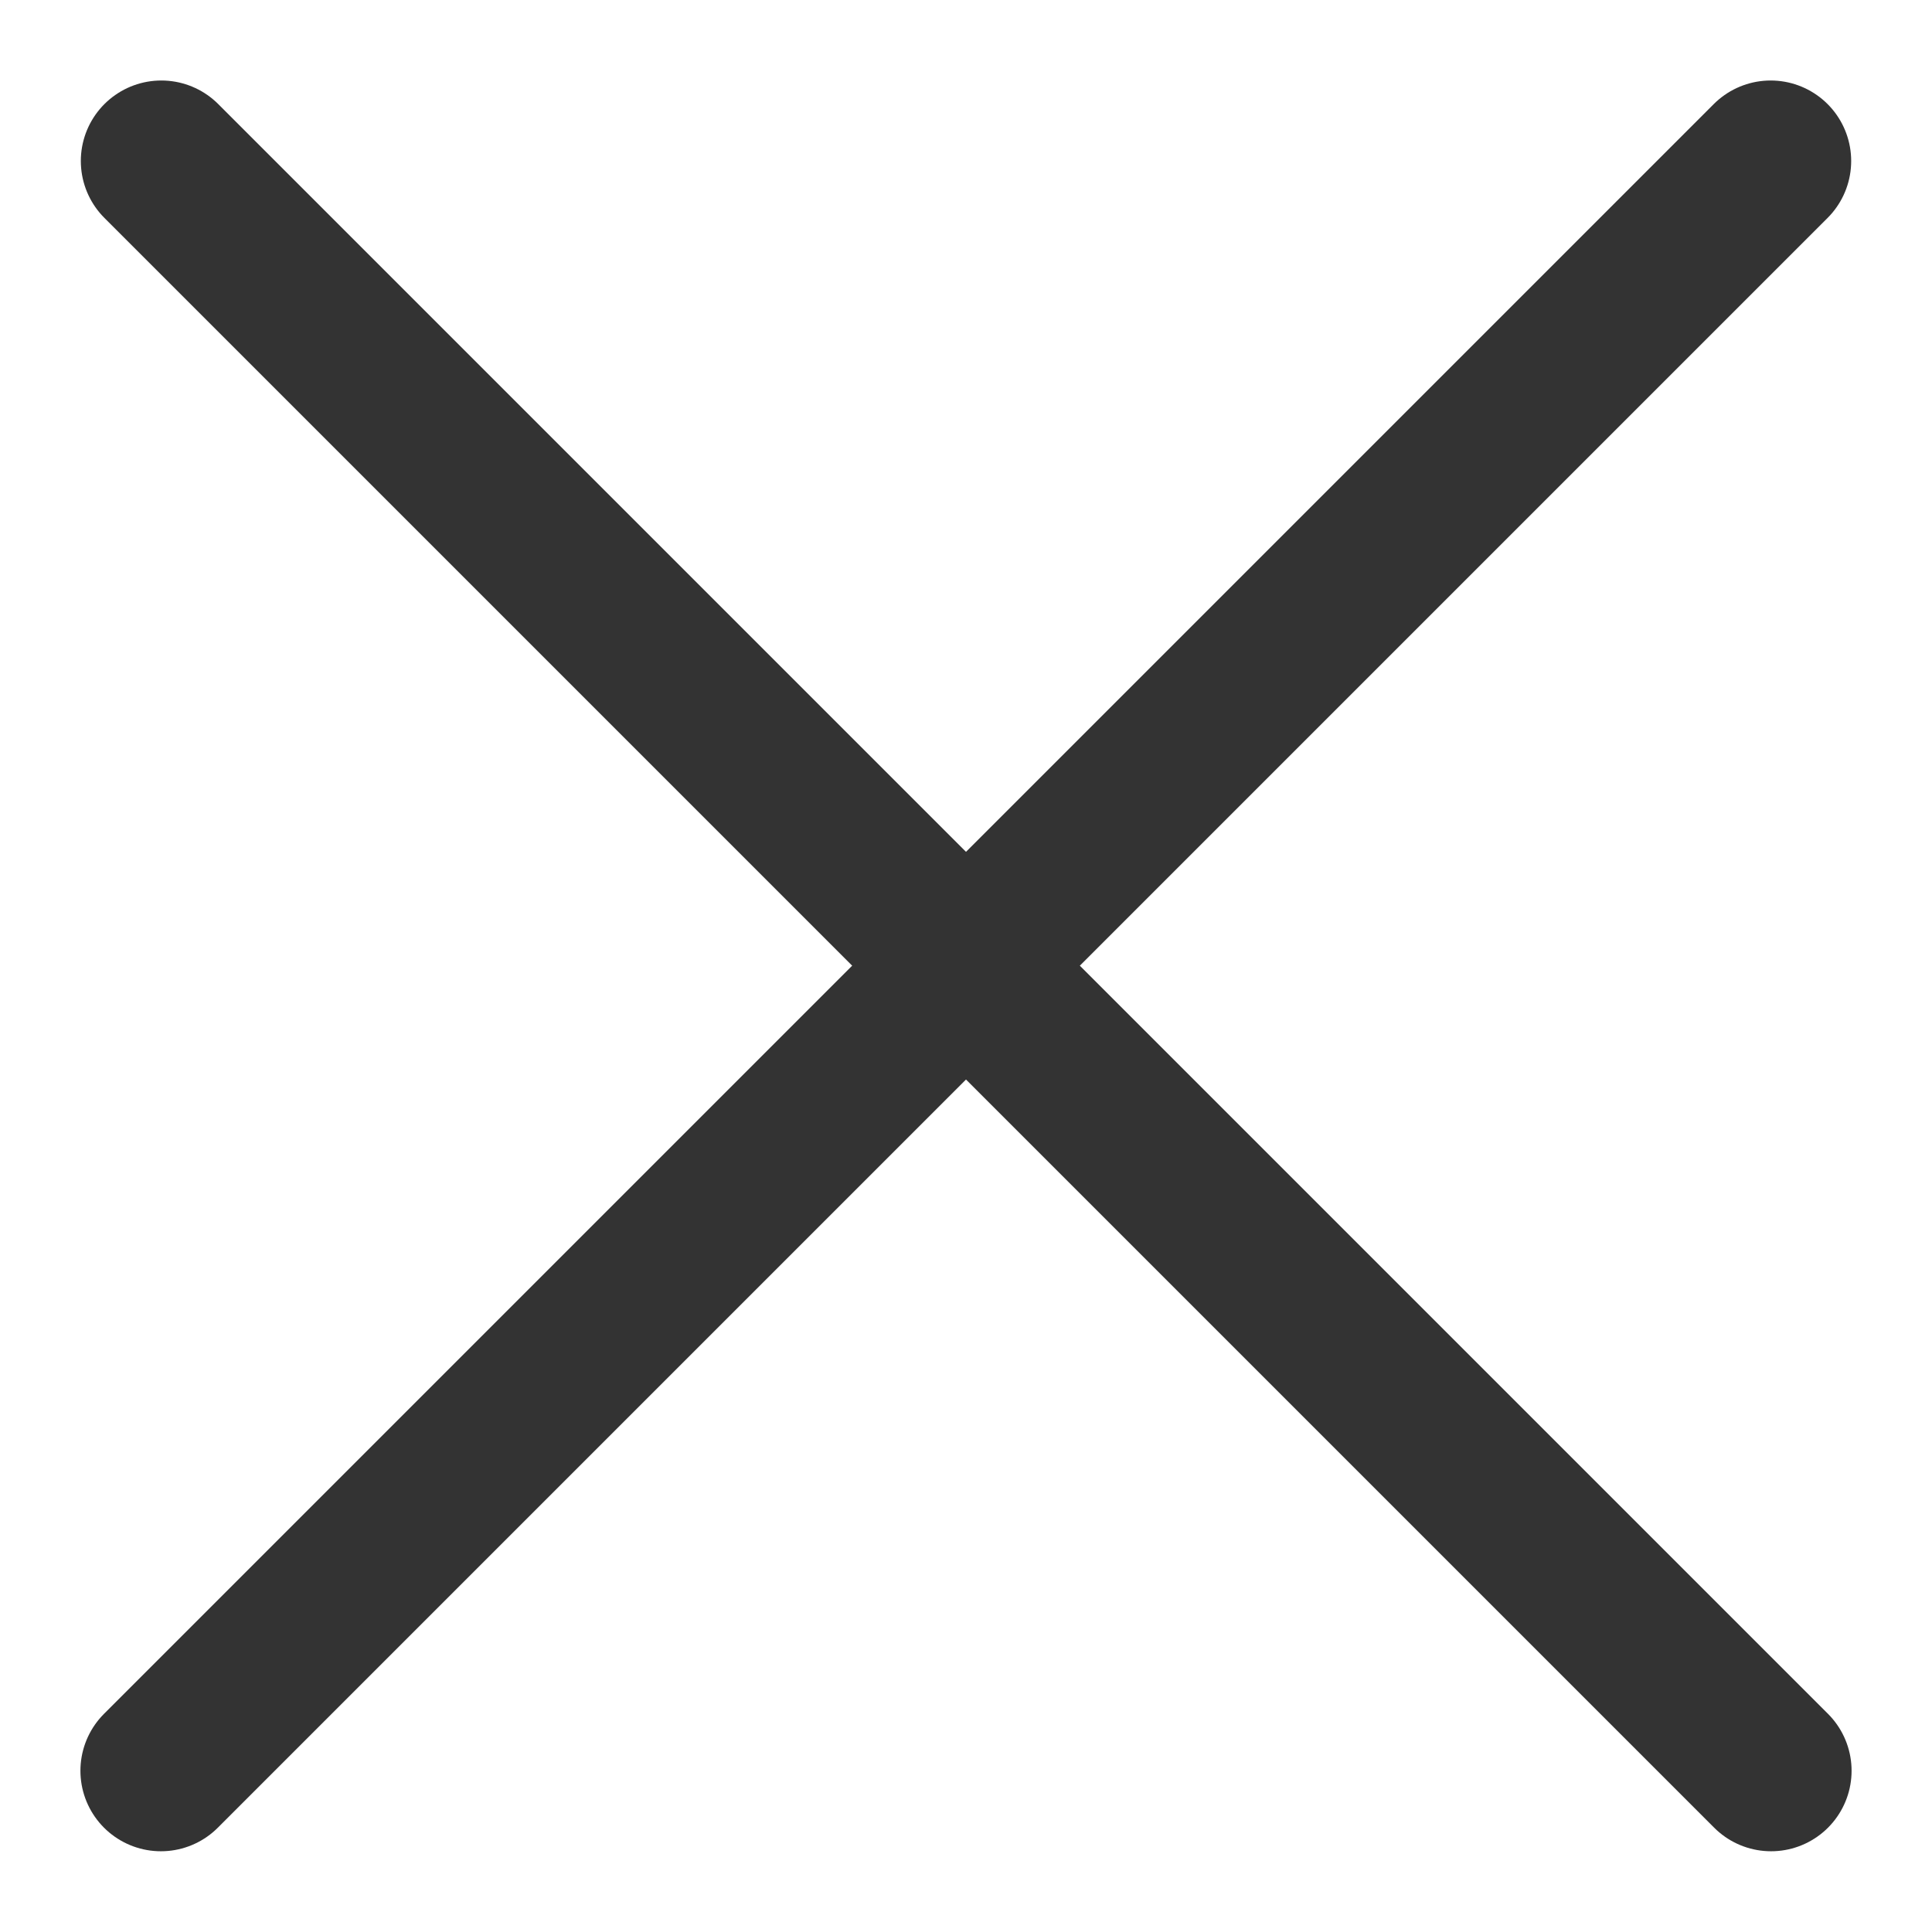<svg width="24" height="24" viewBox="0 0 24 24" fill="none" xmlns="http://www.w3.org/2000/svg">
<path d="M2.004 2L22.001 21.997" stroke="#333333" stroke-width="2" stroke-linecap="round"/>
<path d="M21.996 2L1.999 21.997" stroke="#333333" stroke-width="2" stroke-linecap="round"/>
</svg>
